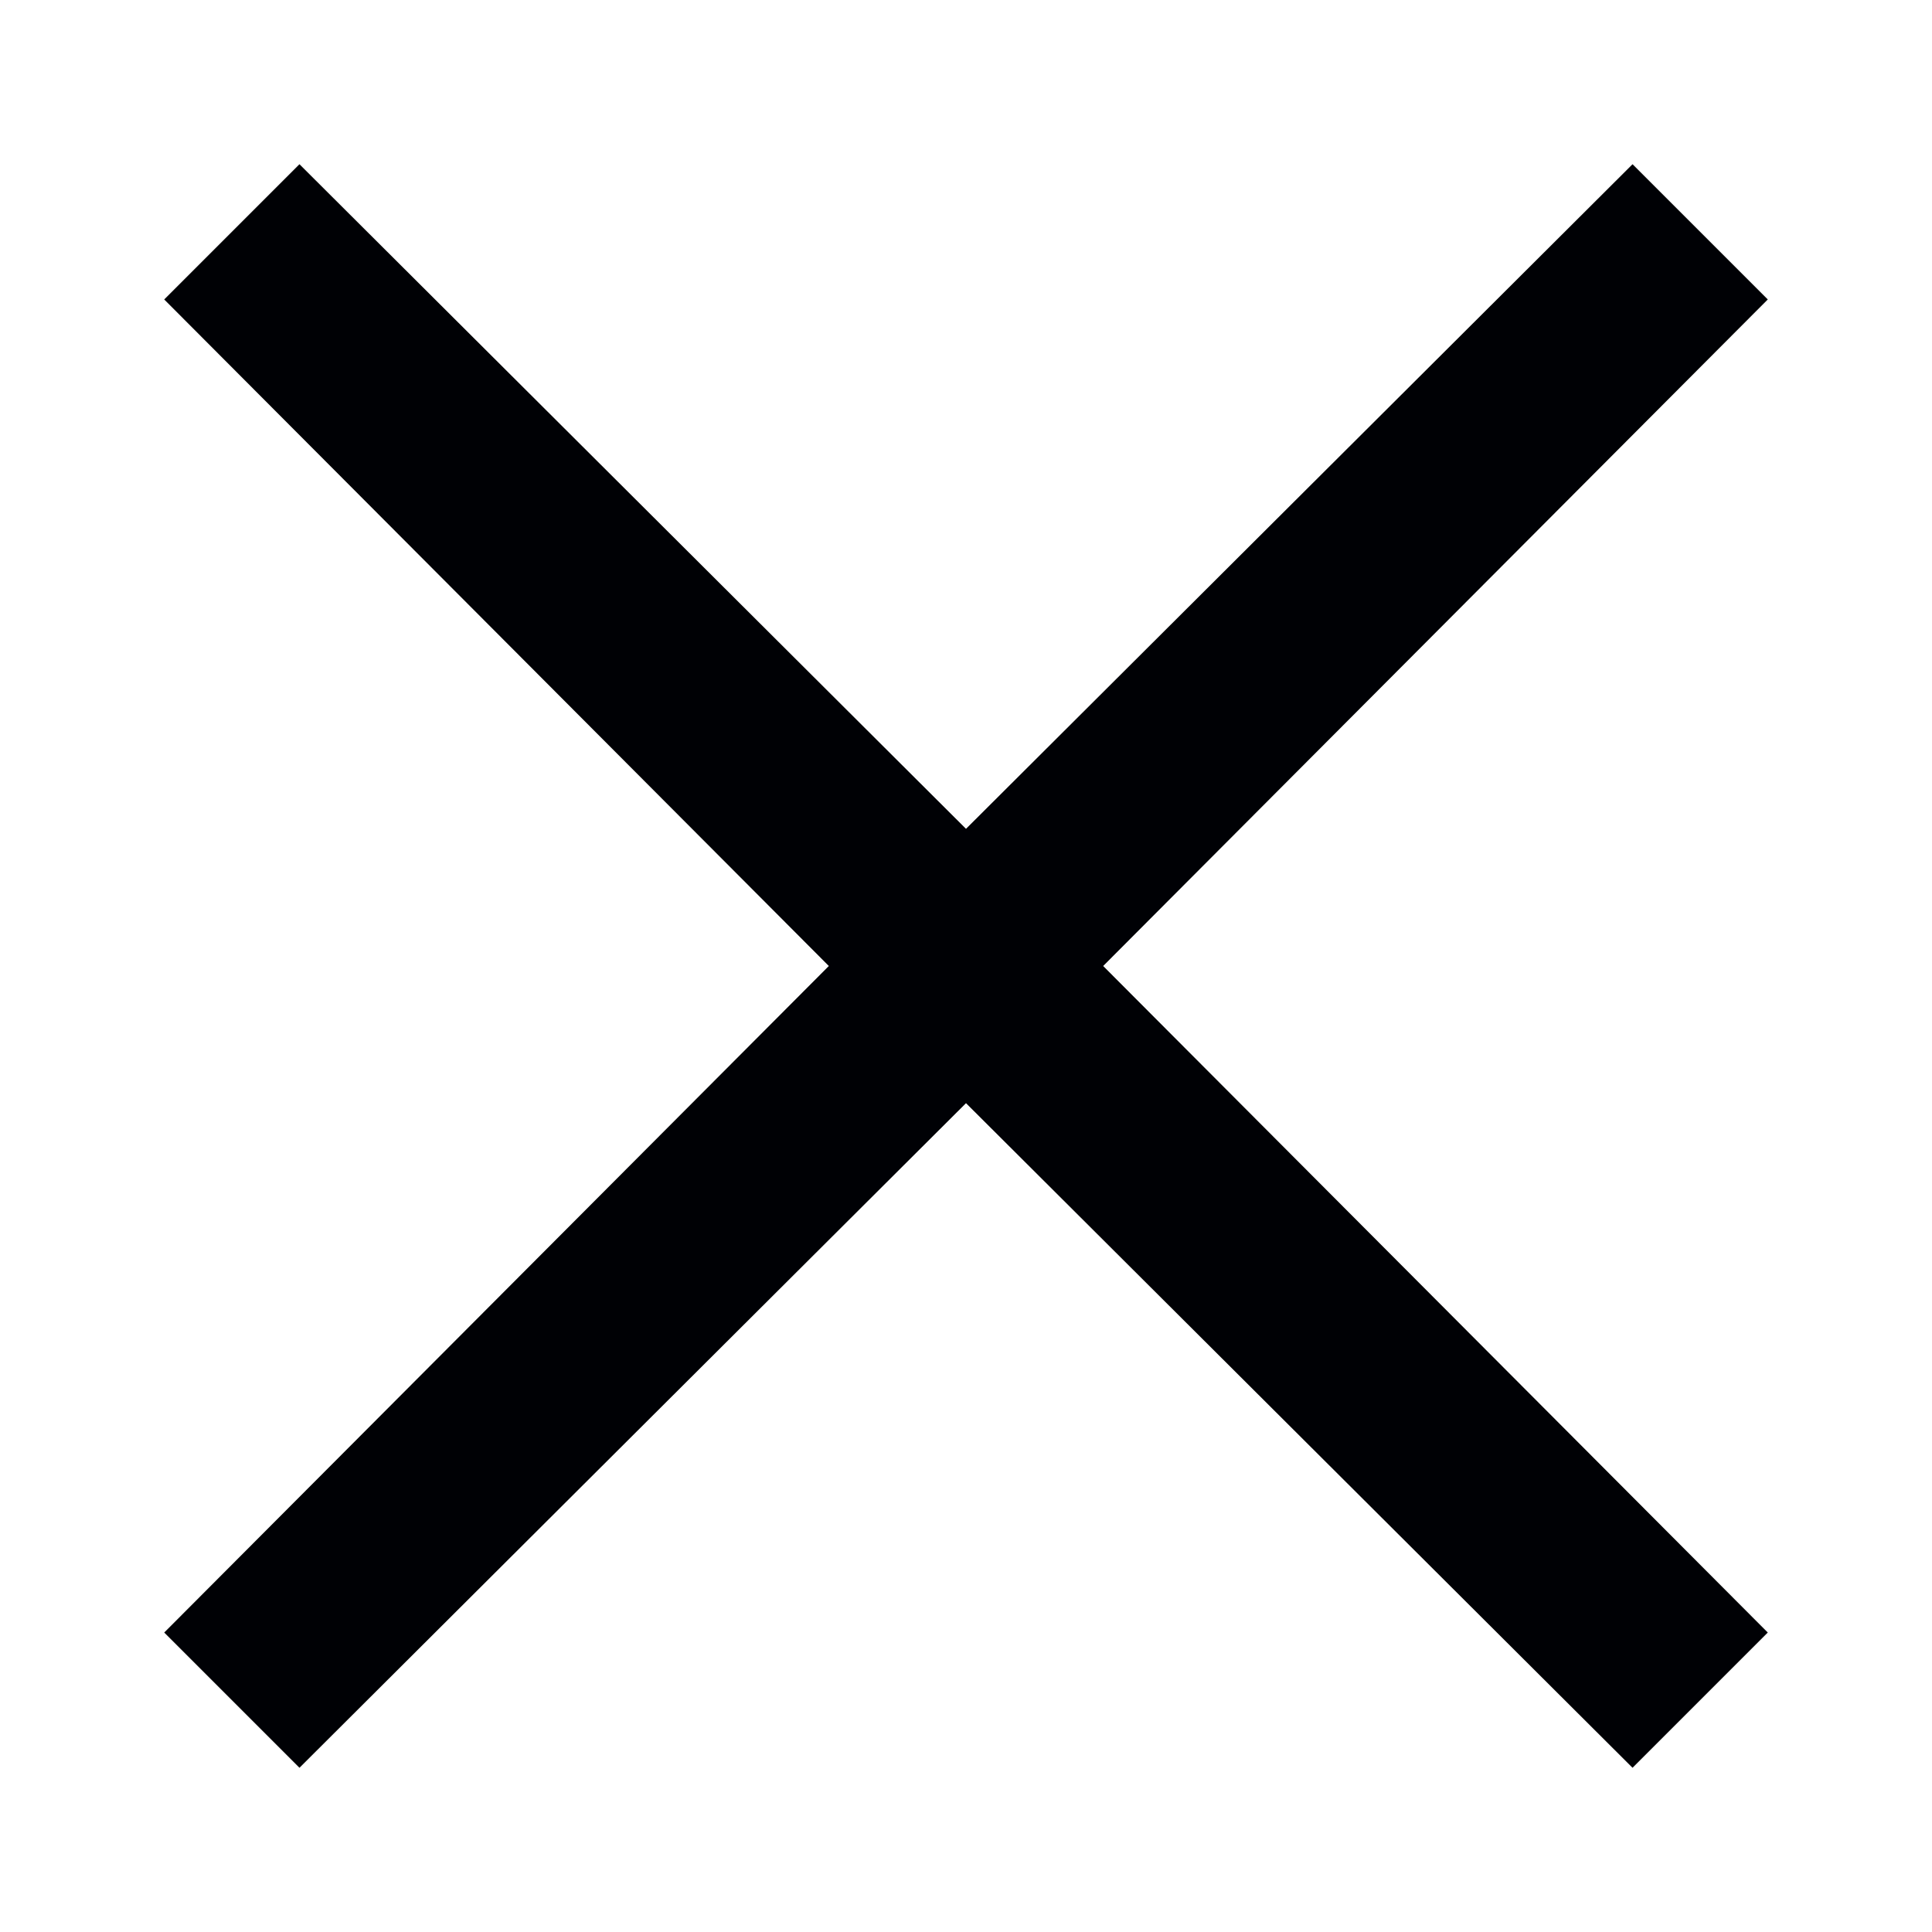 <?xml version="1.0" encoding="utf-8"?>
<!-- Generator: Adobe Illustrator 23.0.2, SVG Export Plug-In . SVG Version: 6.00 Build 0)  -->
<svg version="1.1" id="Слой_1" xmlns="http://www.w3.org/2000/svg" xmlns:xlink="http://www.w3.org/1999/xlink" x="0px" y="0px"
	 viewBox="0 0 100 100" style="enable-background:new 0 0 100 100;" xml:space="preserve">
<style type="text/css">
	.st0{fill:#000105;}
</style>
<polygon class="st0" points="91.5,15.5 84.5,8.5 50,42.9 15.5,8.5 8.5,15.5 42.9,50 8.5,84.5 15.5,91.5 50,57.1 84.5,91.5 
	91.5,84.5 57.1,50 "/>
</svg>
